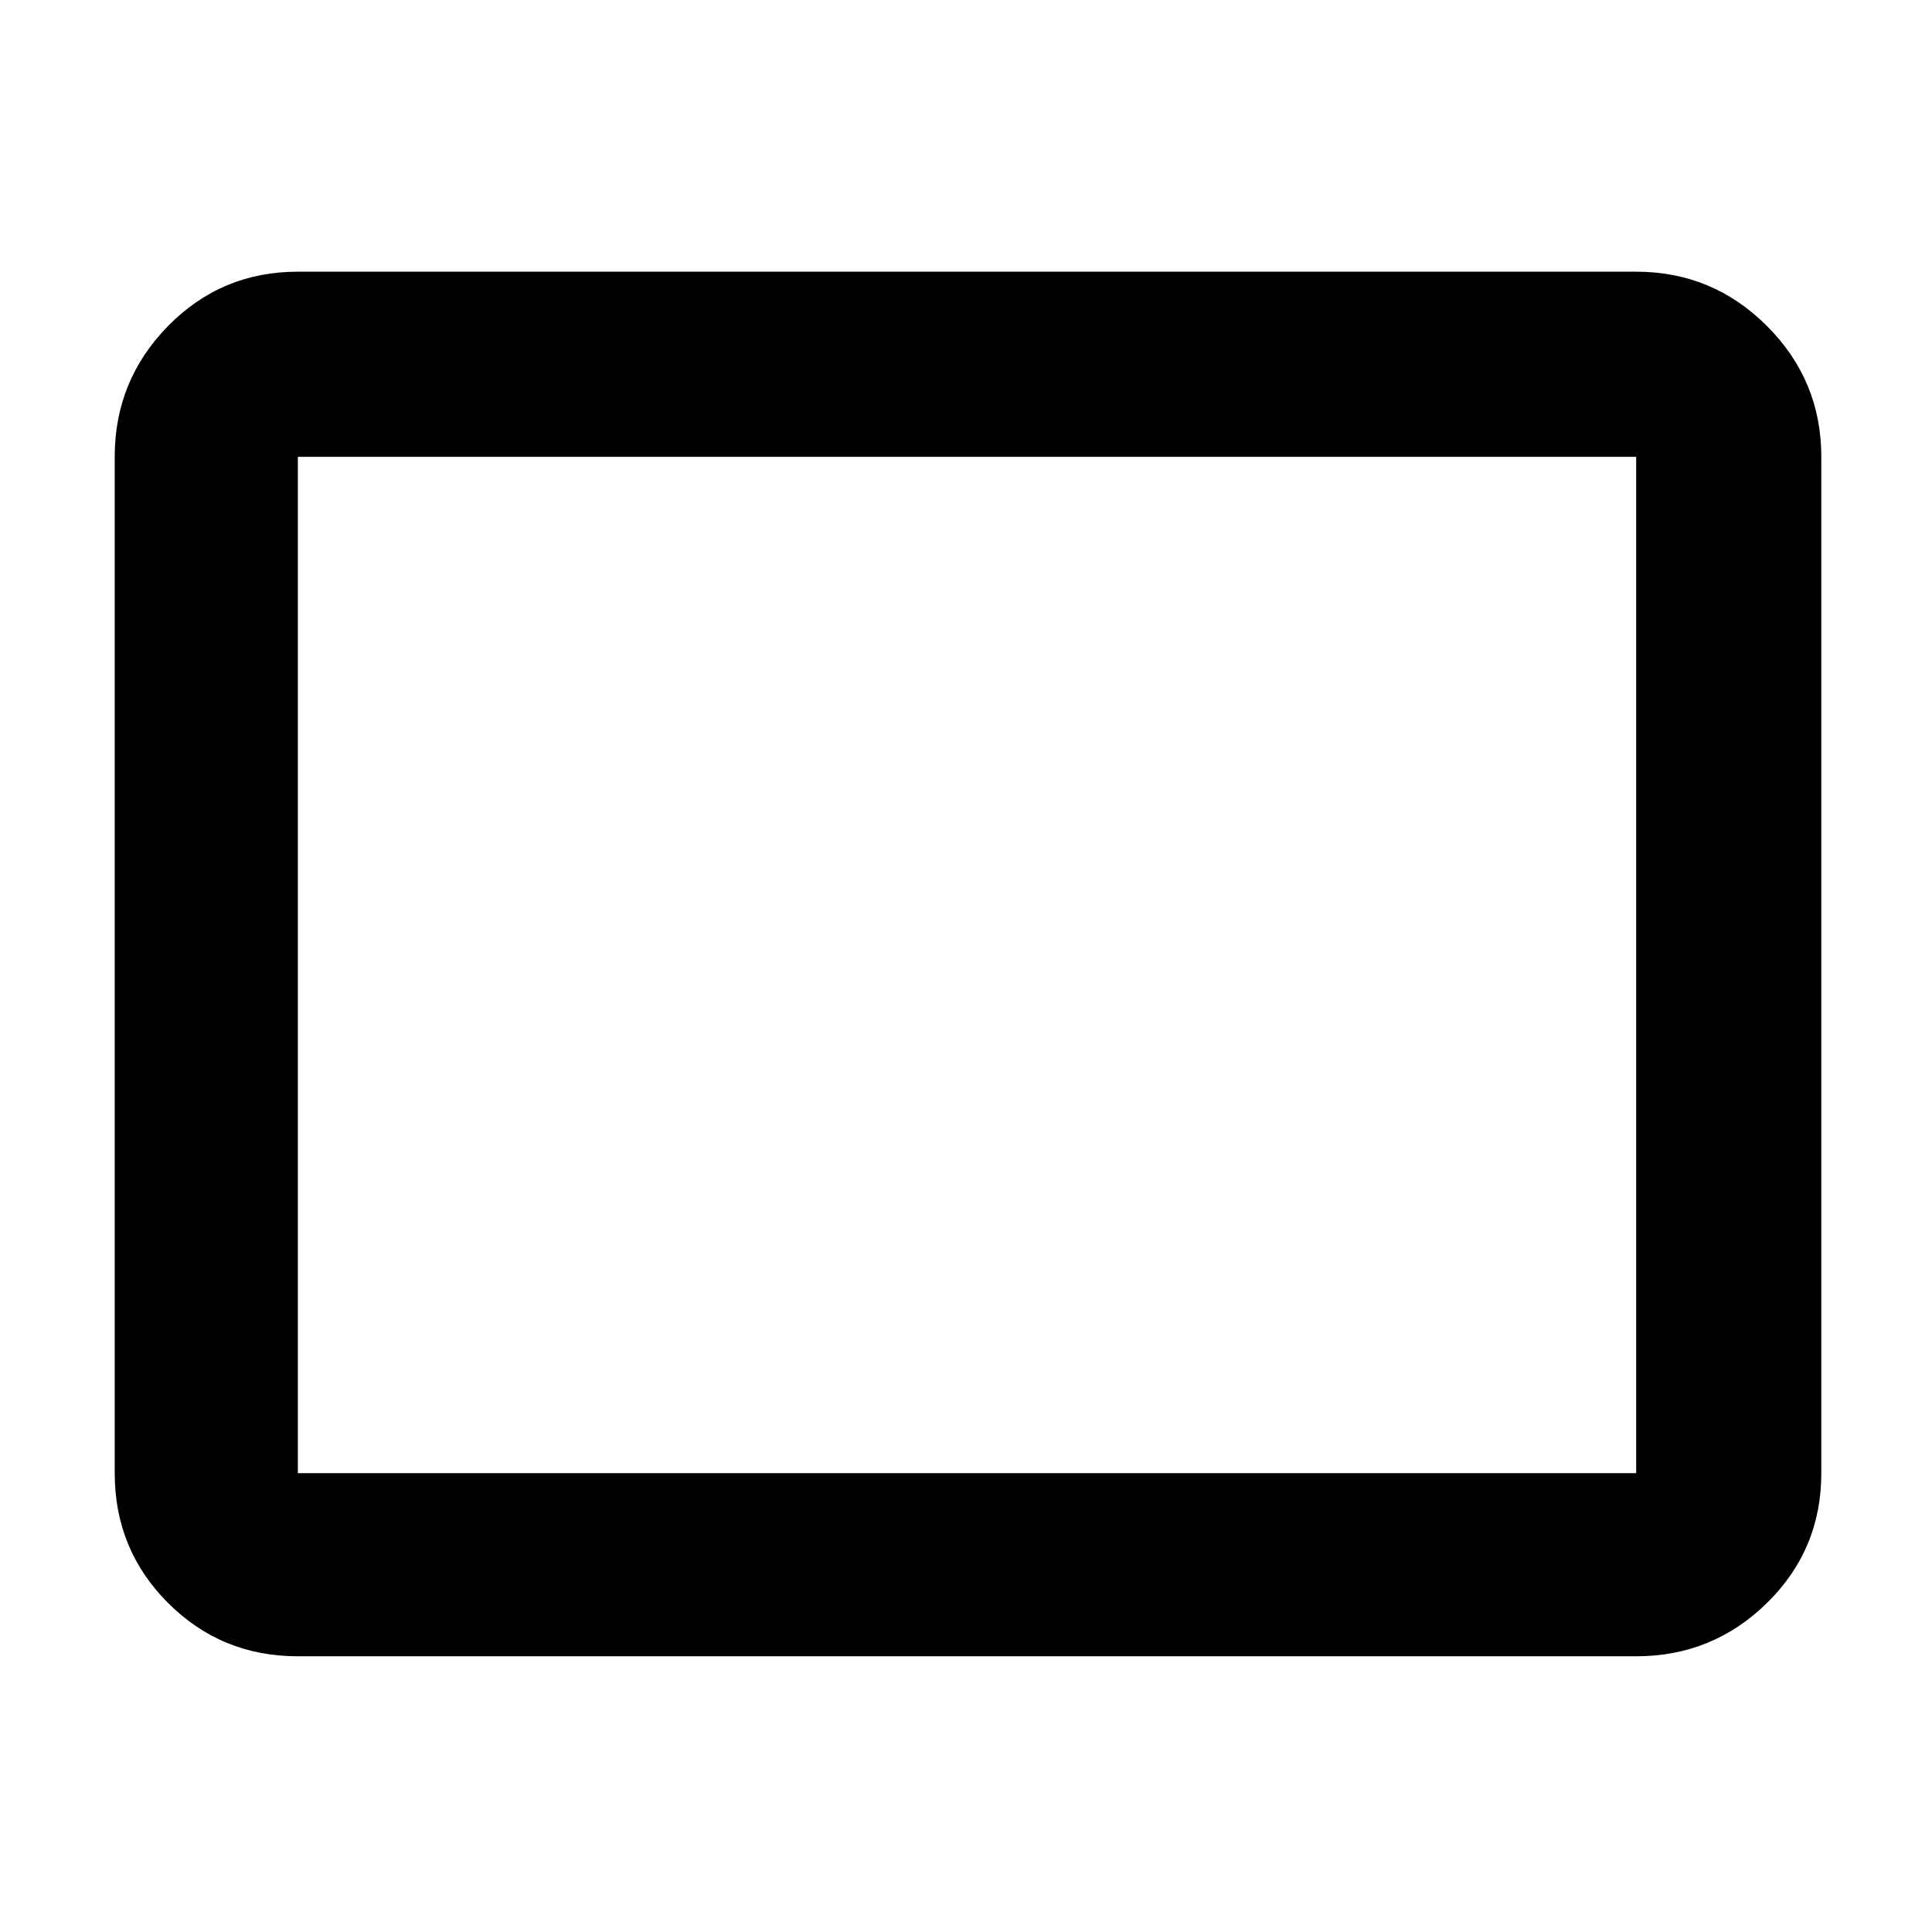 <svg xmlns="http://www.w3.org/2000/svg" height="48" width="48"><path d="M7.4 41.15q-1.9 0-3.225-1.325Q2.85 38.5 2.85 36.6V11.35q0-1.9 1.325-3.25T7.4 6.75h33.25q1.9 0 3.25 1.35t1.35 3.25V36.6q0 1.9-1.35 3.225-1.35 1.325-3.25 1.325Zm0-4.55h33.25V11.35H7.4Zm0 0V11.35 36.6Z"/></svg>